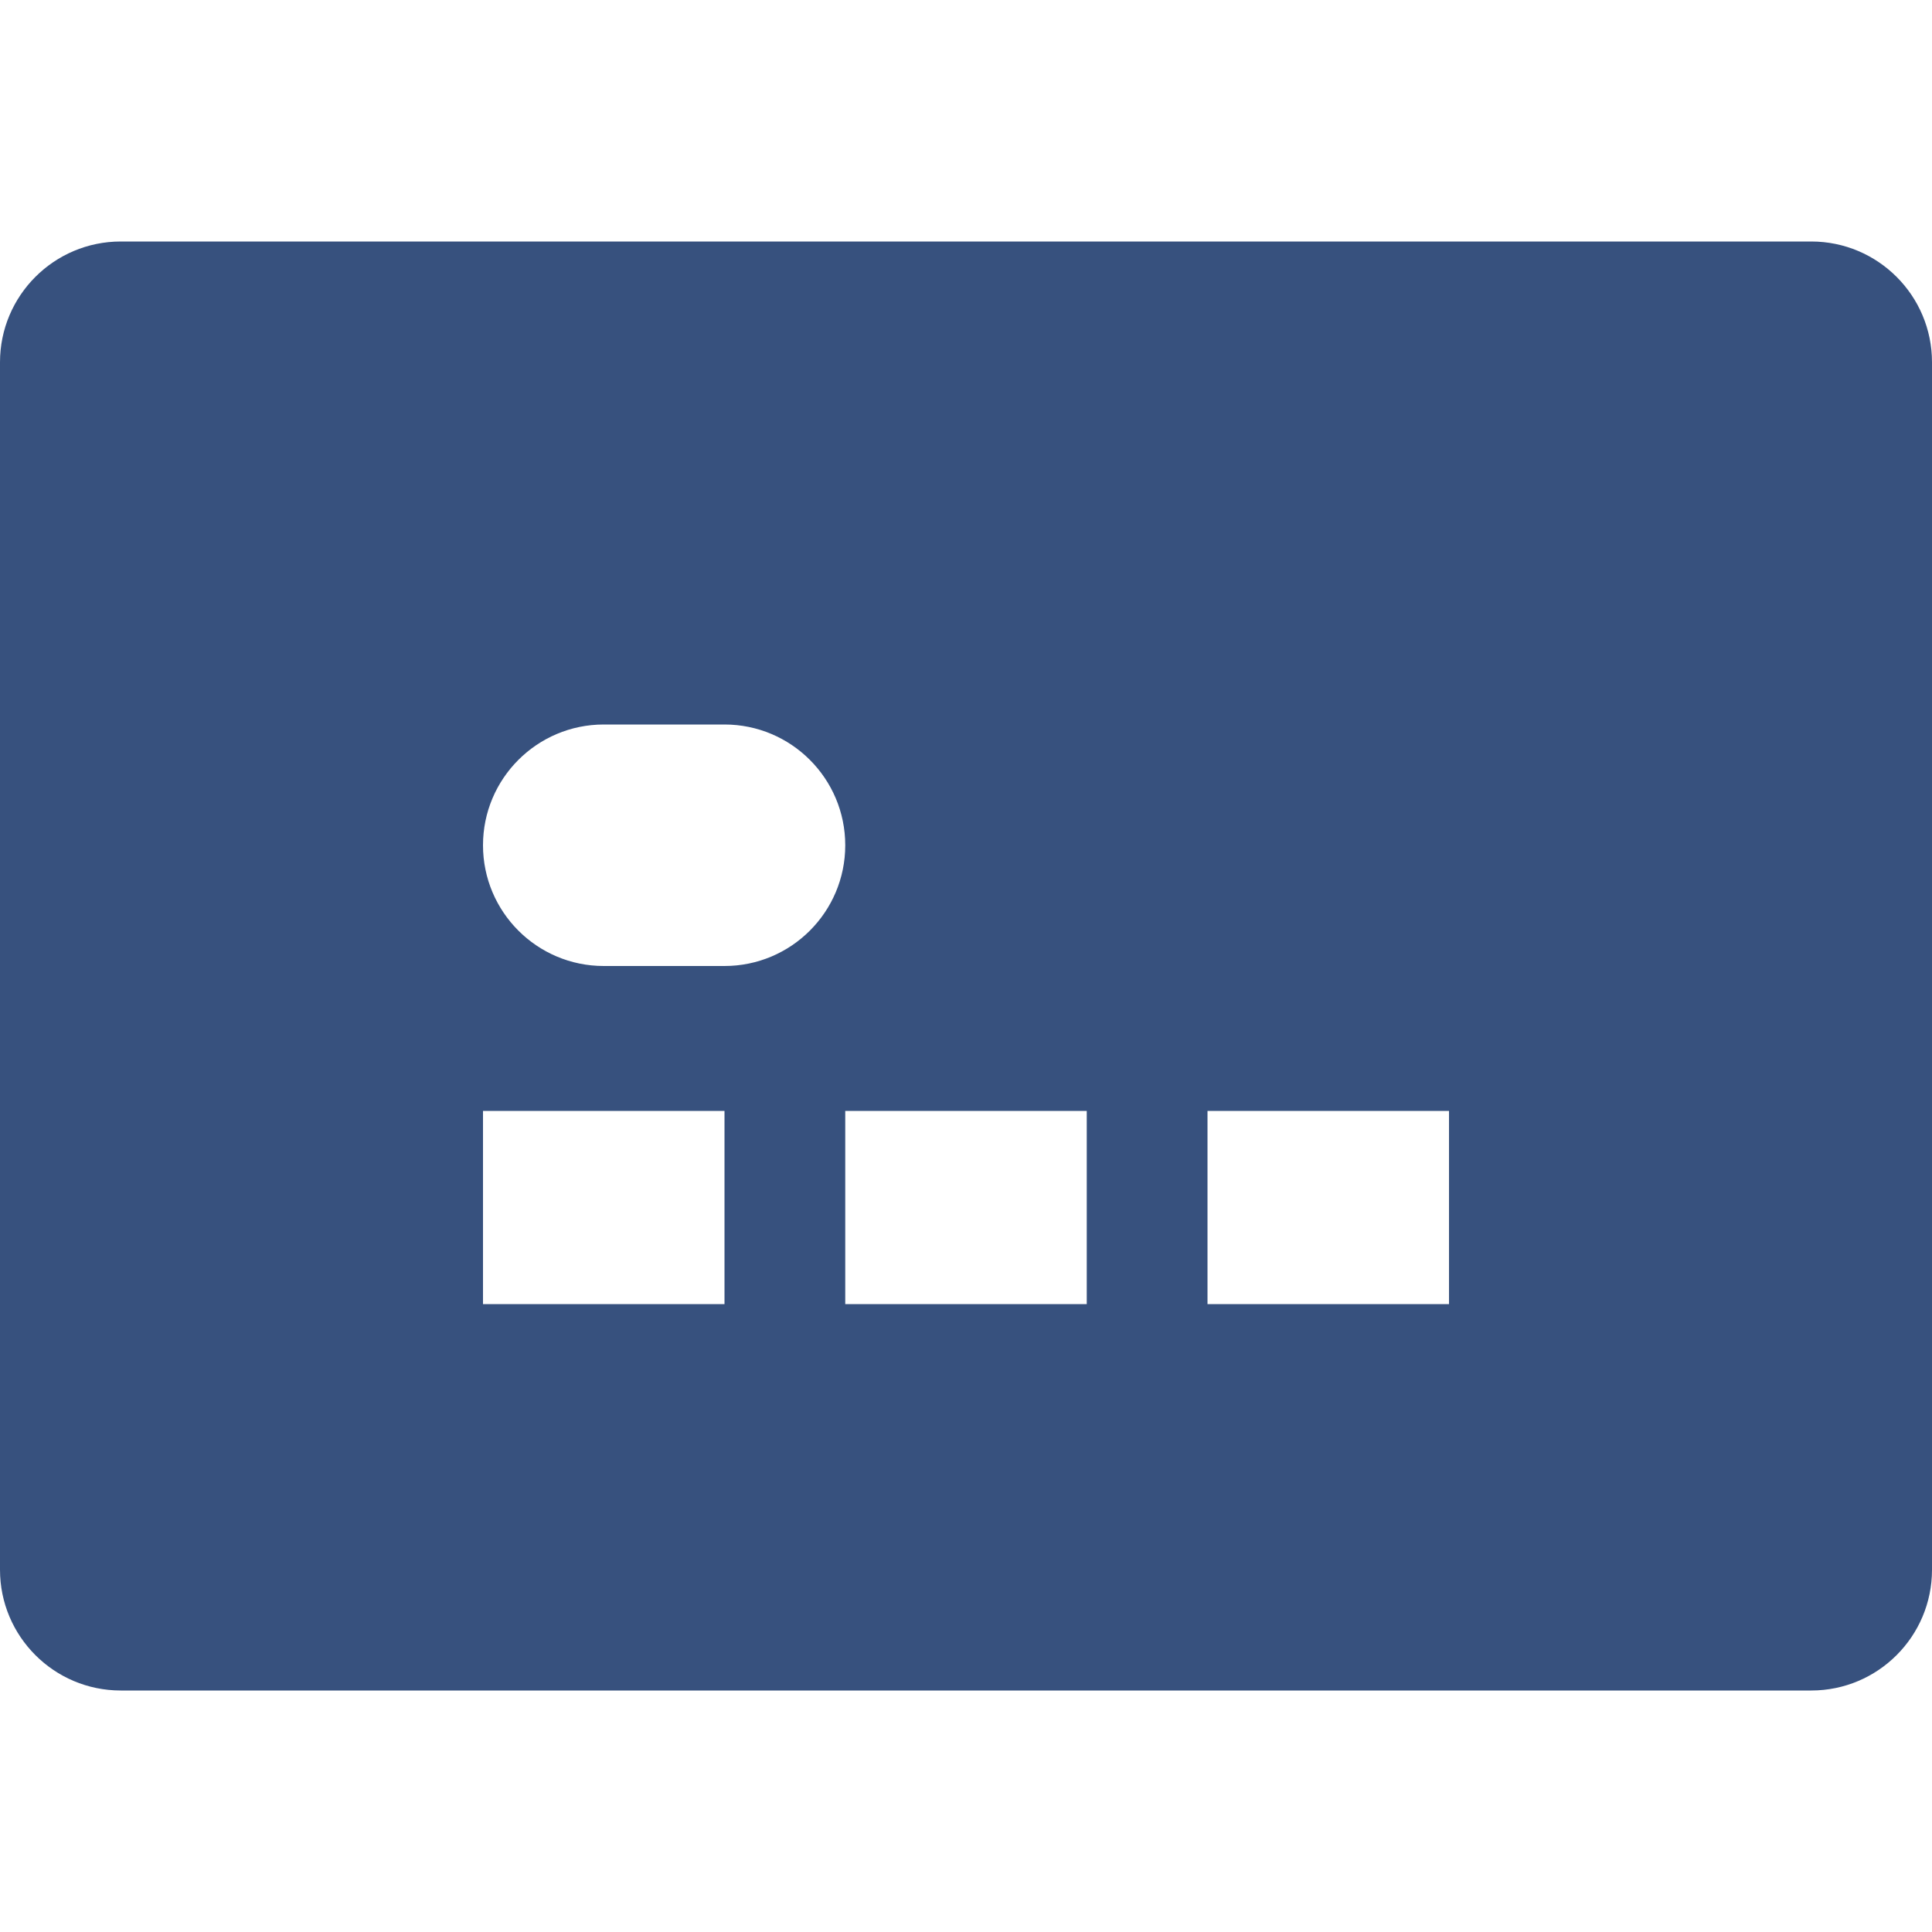 <svg width="16" height="16" viewBox="0 0 16 16" fill="none" xmlns="http://www.w3.org/2000/svg">
<path fill-rule="evenodd" clip-rule="evenodd" d="M1 2C0.448 2 0 2.448 0 3V13C0 13.552 0.448 14 1 14H15C15.552 14 16 13.552 16 13V3C16 2.448 15.552 2 15 2H1ZM4 7C4 6.448 4.448 6 5 6H6C6.552 6 7 6.448 7 7C7 7.552 6.552 8 6 8H5C4.448 8 4 7.552 4 7ZM4 10.8V9.2H6V10.8H4ZM9 10.8H7V9.2H9V10.8ZM12 10.8H10V9.2H12V10.8Z" fill="#37517E"/>
</svg>
